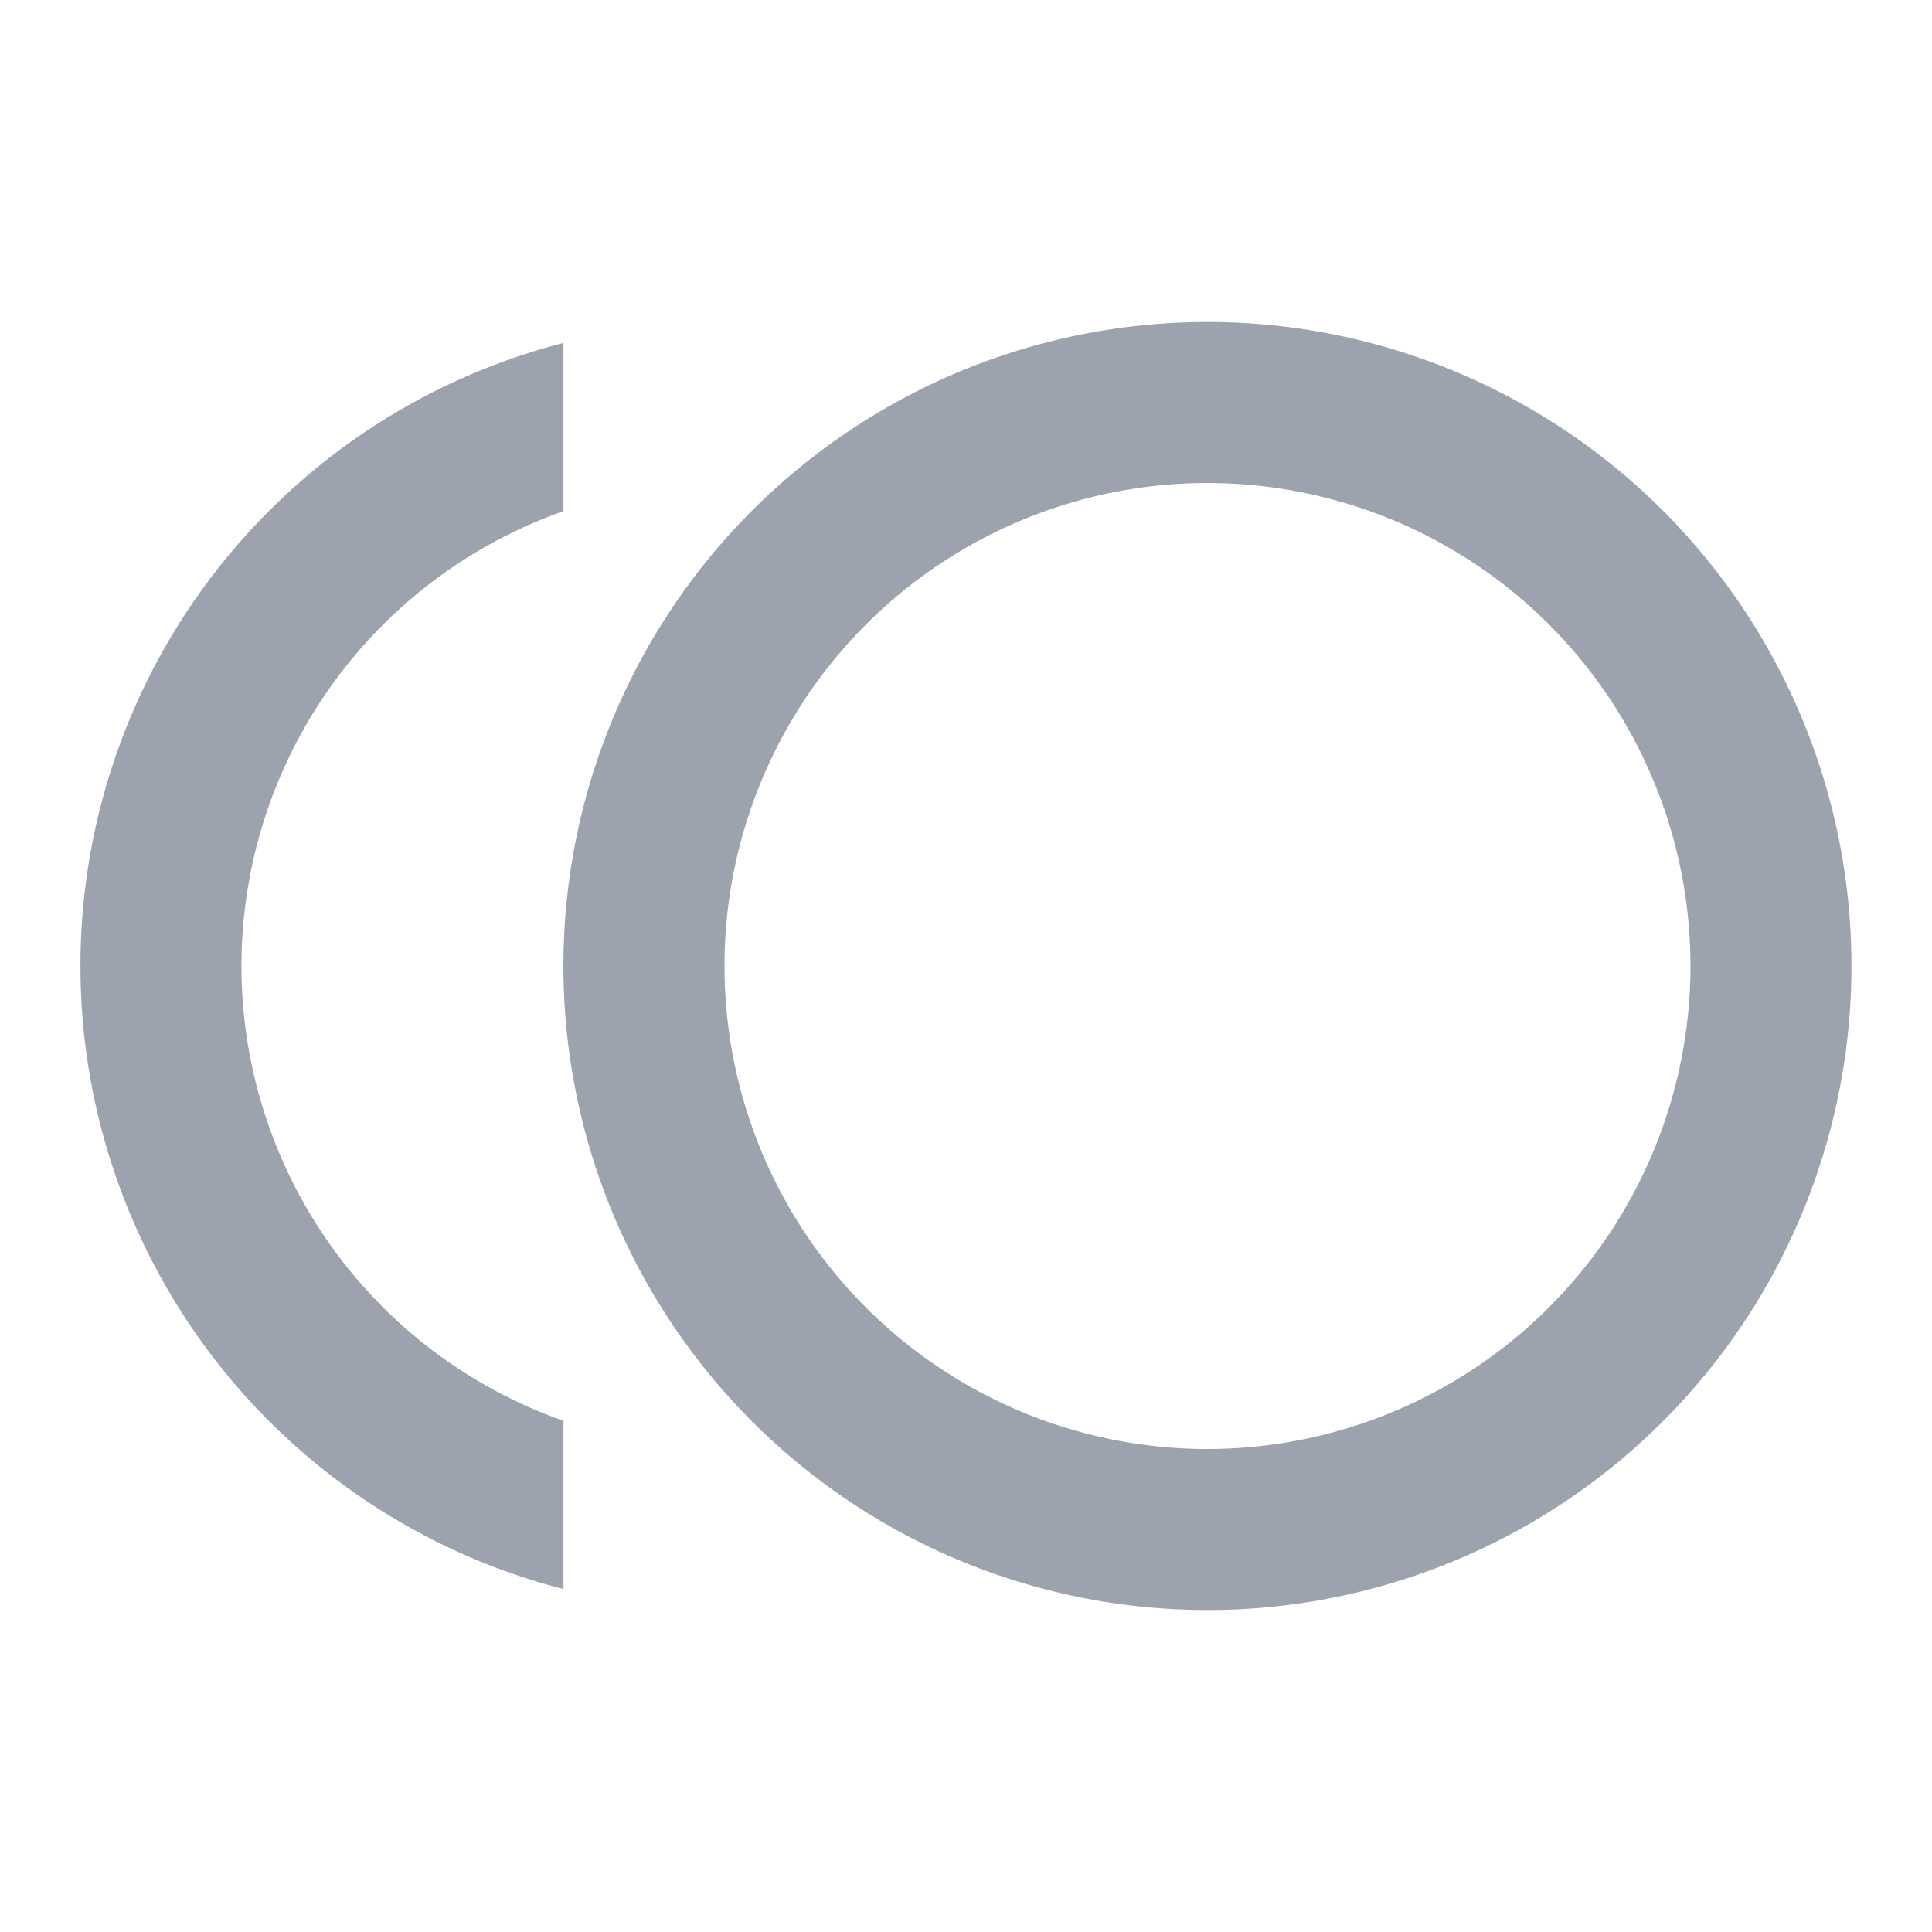 <svg id="toll_black_24dp" xmlns="http://www.w3.org/2000/svg" width="32.501" height="32.501" viewBox="0 0 32.501 32.501">
  <path id="Path_16" data-name="Path 16" d="M0,0H32.5V32.5H0Z" fill="none"/>
  <path id="Path_17" data-name="Path 17" d="M19.959,4A10.834,10.834,0,1,0,30.792,14.834,10.831,10.831,0,0,0,19.959,4Zm0,18.959a8.125,8.125,0,1,1,8.125-8.125A8.132,8.132,0,0,1,19.959,22.959ZM3.708,14.834A8.113,8.113,0,0,1,9.125,7.182V4.352a10.823,10.823,0,0,0,0,20.963v-2.83A8.113,8.113,0,0,1,3.708,14.834Z" transform="translate(0.354 1.417)" fill="#9ca3af"/>
</svg>
